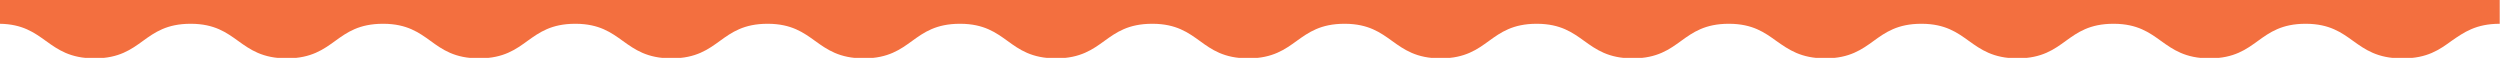 <svg width="1728" height="40" fill="none" xmlns="http://www.w3.org/2000/svg" viewBox="0 0 1728 40"><g clip-path="url(#clip0_635_14071)"><path fill-rule="evenodd" clip-rule="evenodd" d="M1727.8 16.435v-92.103H-.203v92.103c15.8.2 24 6.173 31.9 11.849 8.3 5.974 16.8 12.048 33.6 12.048h.5c16.5-.1 24.9-6.173 33-12.048 8.1-5.875 16.5-11.849 32.9-11.849h.5c16.1.1 24.4 6.074 32.4 11.849 8.3 5.974 16.8 12.048 33.6 12.048h.5c16.4-.1 24.9-6.173 33-12.048 8.1-5.875 16.5-11.849 33-11.849h.5c16.1.1 24.4 6.074 32.4 11.849 8.2 5.974 16.7 12.048 33.5 12.048h.5c16.5-.1 24.9-6.173 33-12.048 8.2-5.875 16.5-11.849 33-11.849h.5c16.1.1 24.4 6.074 32.4 11.849 8.3 5.974 16.8 12.048 33.6 12.048h.5c16.5-.1 24.9-6.173 33-12.048 8.1-5.875 16.5-11.849 32.9-11.849h.5c16.1.1 24.4 6.074 32.4 11.849 8.3 5.974 16.8 12.048 33.6 12.048h.5c16.5-.1 24.9-6.173 33-12.048 8.1-5.875 16.5-11.849 33-11.849h.5c16.1.1 24.4 6.074 32.4 11.849 8.2 5.974 16.7 12.048 33.5 12.048h.5c16.4-.1 24.9-6.173 33-12.048 8.1-5.875 16.5-11.849 33-11.849h.5c16.1.1 24.4 6.074 32.4 11.849 8.2 5.974 16.7 12.048 33.5 12.048h.5c16.4-.1 24.9-6.173 33-12.048 8.2-5.875 16.5-11.849 33-11.849h.5c16.1.1 24.4 6.074 32.4 11.849 8.3 5.974 16.8 12.048 33.5 12.048h.5c16.503-.1 24.903-6.173 33.003-12.048 8.1-5.875 16.5-11.849 32.9-11.849h.5c16.1.1 24.4 6.074 32.4 11.849 8.2 5.875 16.7 12.048 33.5 12.048h.5c16.5-.1 24.9-6.173 33-12.048 8.1-5.875 16.5-11.849 32.9-11.849h.5c16.1.1 24.4 6.074 32.4 11.849 8.5 5.974 17 12.048 33.8 12.048h.5c16.4-.1 24.9-6.173 33-12.048 8.1-5.875 16.5-11.849 32.9-11.849h.5c16.1.1 24.4 6.074 32.4 11.849 8.2 5.875 16.8 12.048 33.5 12.048h.5c16.5-.1 24.9-6.173 33-12.048 8.1-5.875 16.5-11.849 32.9-11.849h.5c16.1.1 24.4 6.074 32.4 11.849 8.2 5.875 16.8 12.048 33.5 12.048h.5c16.5-.1 24.9-6.173 33-12.048 8.1-5.875 16.5-11.849 32.9-11.849h.5c16.1.1 24.4 6.074 32.4 11.849 8.2 5.875 16.8 12.048 33.5 12.048h1c16.8 0 25.3-6.074 33.5-12.048 8.5-5.875 16.9-11.849 33.3-11.849z" fill="#F36F3F"></path></g><defs><clipPath id="clip0_635_14071"><path fill="#fff" d="M0 0h1728v40H0z"></path></clipPath></defs></svg>